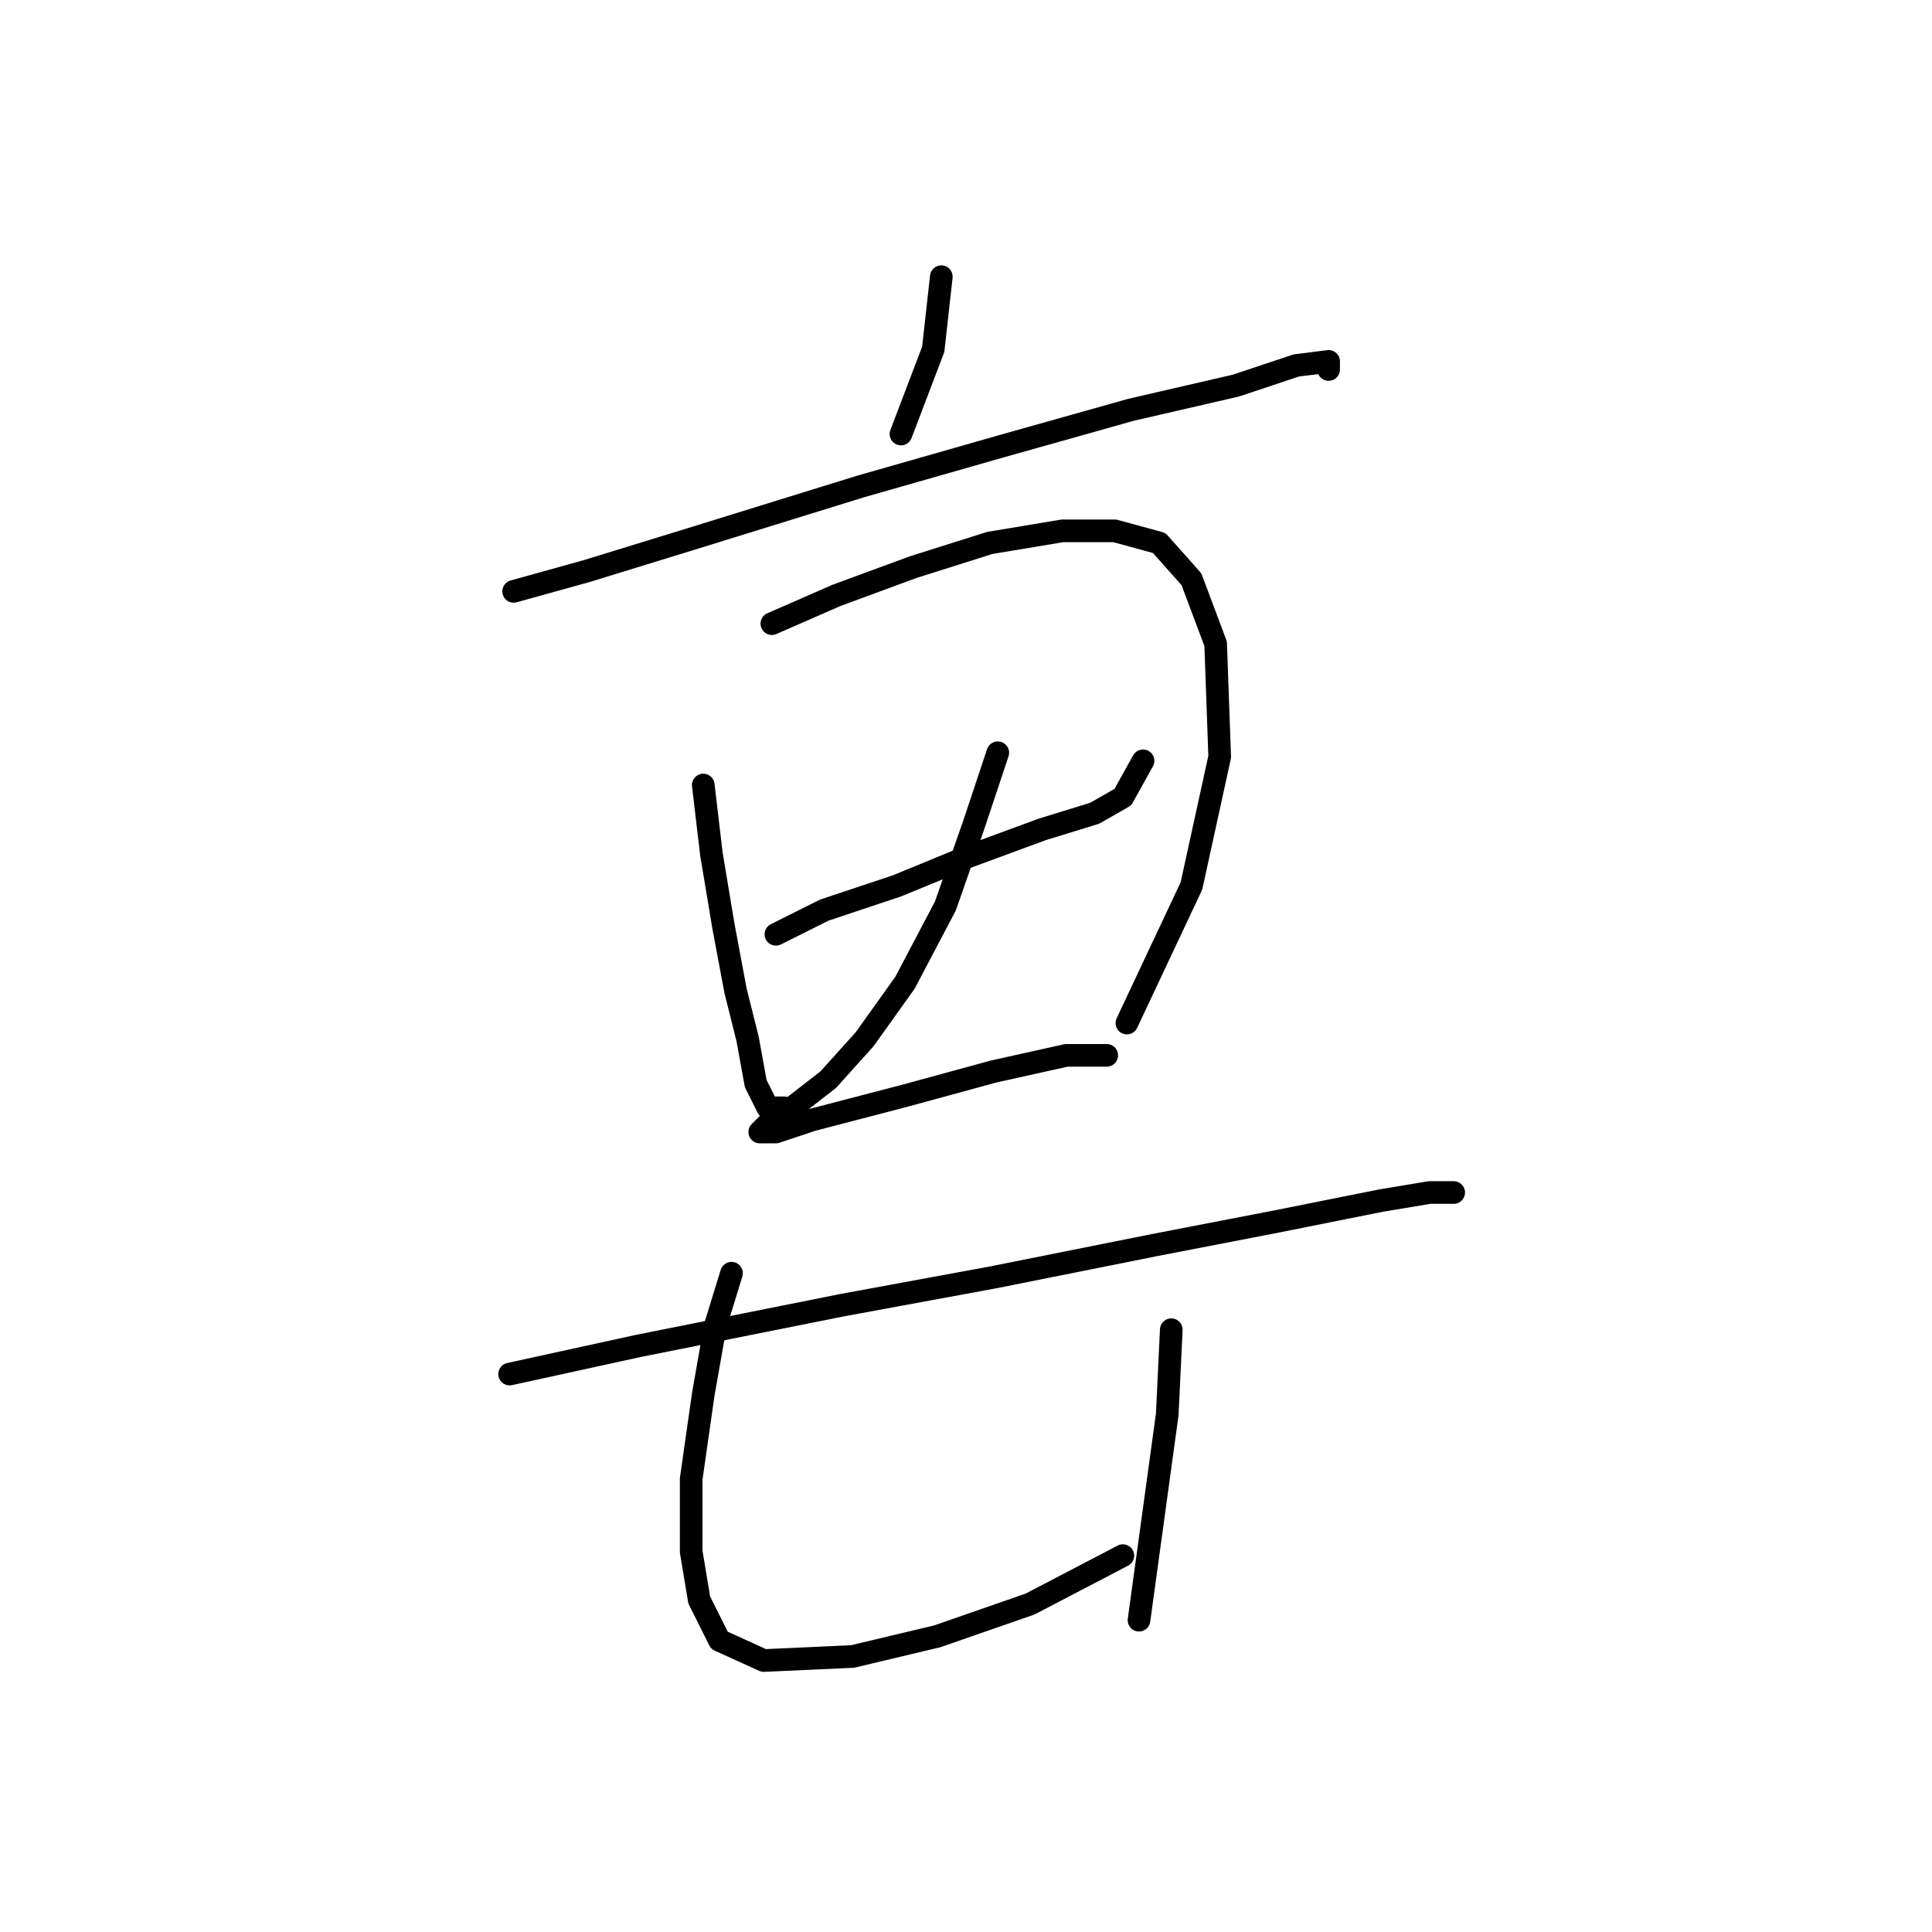 <?xml version="1.0" standalone="no"?>
    <svg width="256" height="256" xmlns="http://www.w3.org/2000/svg" version="1.1">
    <polyline stroke="black" stroke-width="3" stroke-linecap="round" fill="transparent" stroke-linejoin="round" points="124.729 36.662 123.659 46.284 119.383 57.511 119.383 57.511 " />
        <polyline stroke="black" stroke-width="3" stroke-linecap="round" fill="transparent" stroke-linejoin="round" points="68.061 78.36 77.684 75.687 91.584 71.411 114.037 64.461 132.748 59.115 149.855 54.303 163.754 51.096 171.773 48.423 176.05 47.888 176.05 48.957 176.05 48.957 " />
        <polyline stroke="black" stroke-width="3" stroke-linecap="round" fill="transparent" stroke-linejoin="round" points="93.187 104.021 94.257 113.109 95.86 122.732 97.464 131.285 99.068 137.701 100.137 143.581 101.741 146.789 103.879 146.789 103.879 146.789 " />
        <polyline stroke="black" stroke-width="3" stroke-linecap="round" fill="transparent" stroke-linejoin="round" points="102.276 82.637 110.829 78.895 120.986 75.153 131.144 71.945 140.767 70.341 147.716 70.341 153.597 71.945 157.874 76.757 161.081 85.31 161.616 100.279 157.874 117.386 149.32 135.562 149.32 135.562 " />
        <polyline stroke="black" stroke-width="3" stroke-linecap="round" fill="transparent" stroke-linejoin="round" points="102.81 123.801 109.225 120.594 118.848 117.386 127.936 113.644 138.094 109.902 145.043 107.763 148.785 105.625 151.458 100.813 151.458 100.813 " />
        <polyline stroke="black" stroke-width="3" stroke-linecap="round" fill="transparent" stroke-linejoin="round" points="132.213 99.744 129.005 109.367 125.263 120.059 119.917 130.216 114.571 137.701 109.76 143.047 104.948 146.789 101.741 148.927 100.672 149.996 102.81 149.996 107.621 148.393 119.917 145.185 131.678 141.977 141.301 139.839 146.647 139.839 146.647 139.839 " />
        <polyline stroke="black" stroke-width="3" stroke-linecap="round" fill="transparent" stroke-linejoin="round" points="67.527 182.072 84.634 178.33 111.364 172.984 131.678 169.242 153.062 164.965 169.635 161.758 183 159.085 189.415 158.015 192.622 158.015 192.622 158.015 " />
        <polyline stroke="black" stroke-width="3" stroke-linecap="round" fill="transparent" stroke-linejoin="round" points="96.93 168.707 94.791 175.657 93.187 184.745 91.584 195.972 91.584 205.595 92.653 212.01 95.326 217.356 101.206 220.029 112.967 219.494 124.194 216.821 136.49 212.544 148.785 206.129 148.785 206.129 " />
        <polyline stroke="black" stroke-width="3" stroke-linecap="round" fill="transparent" stroke-linejoin="round" points="155.201 176.192 154.666 187.418 150.924 214.683 150.924 214.683 " />
        </svg>